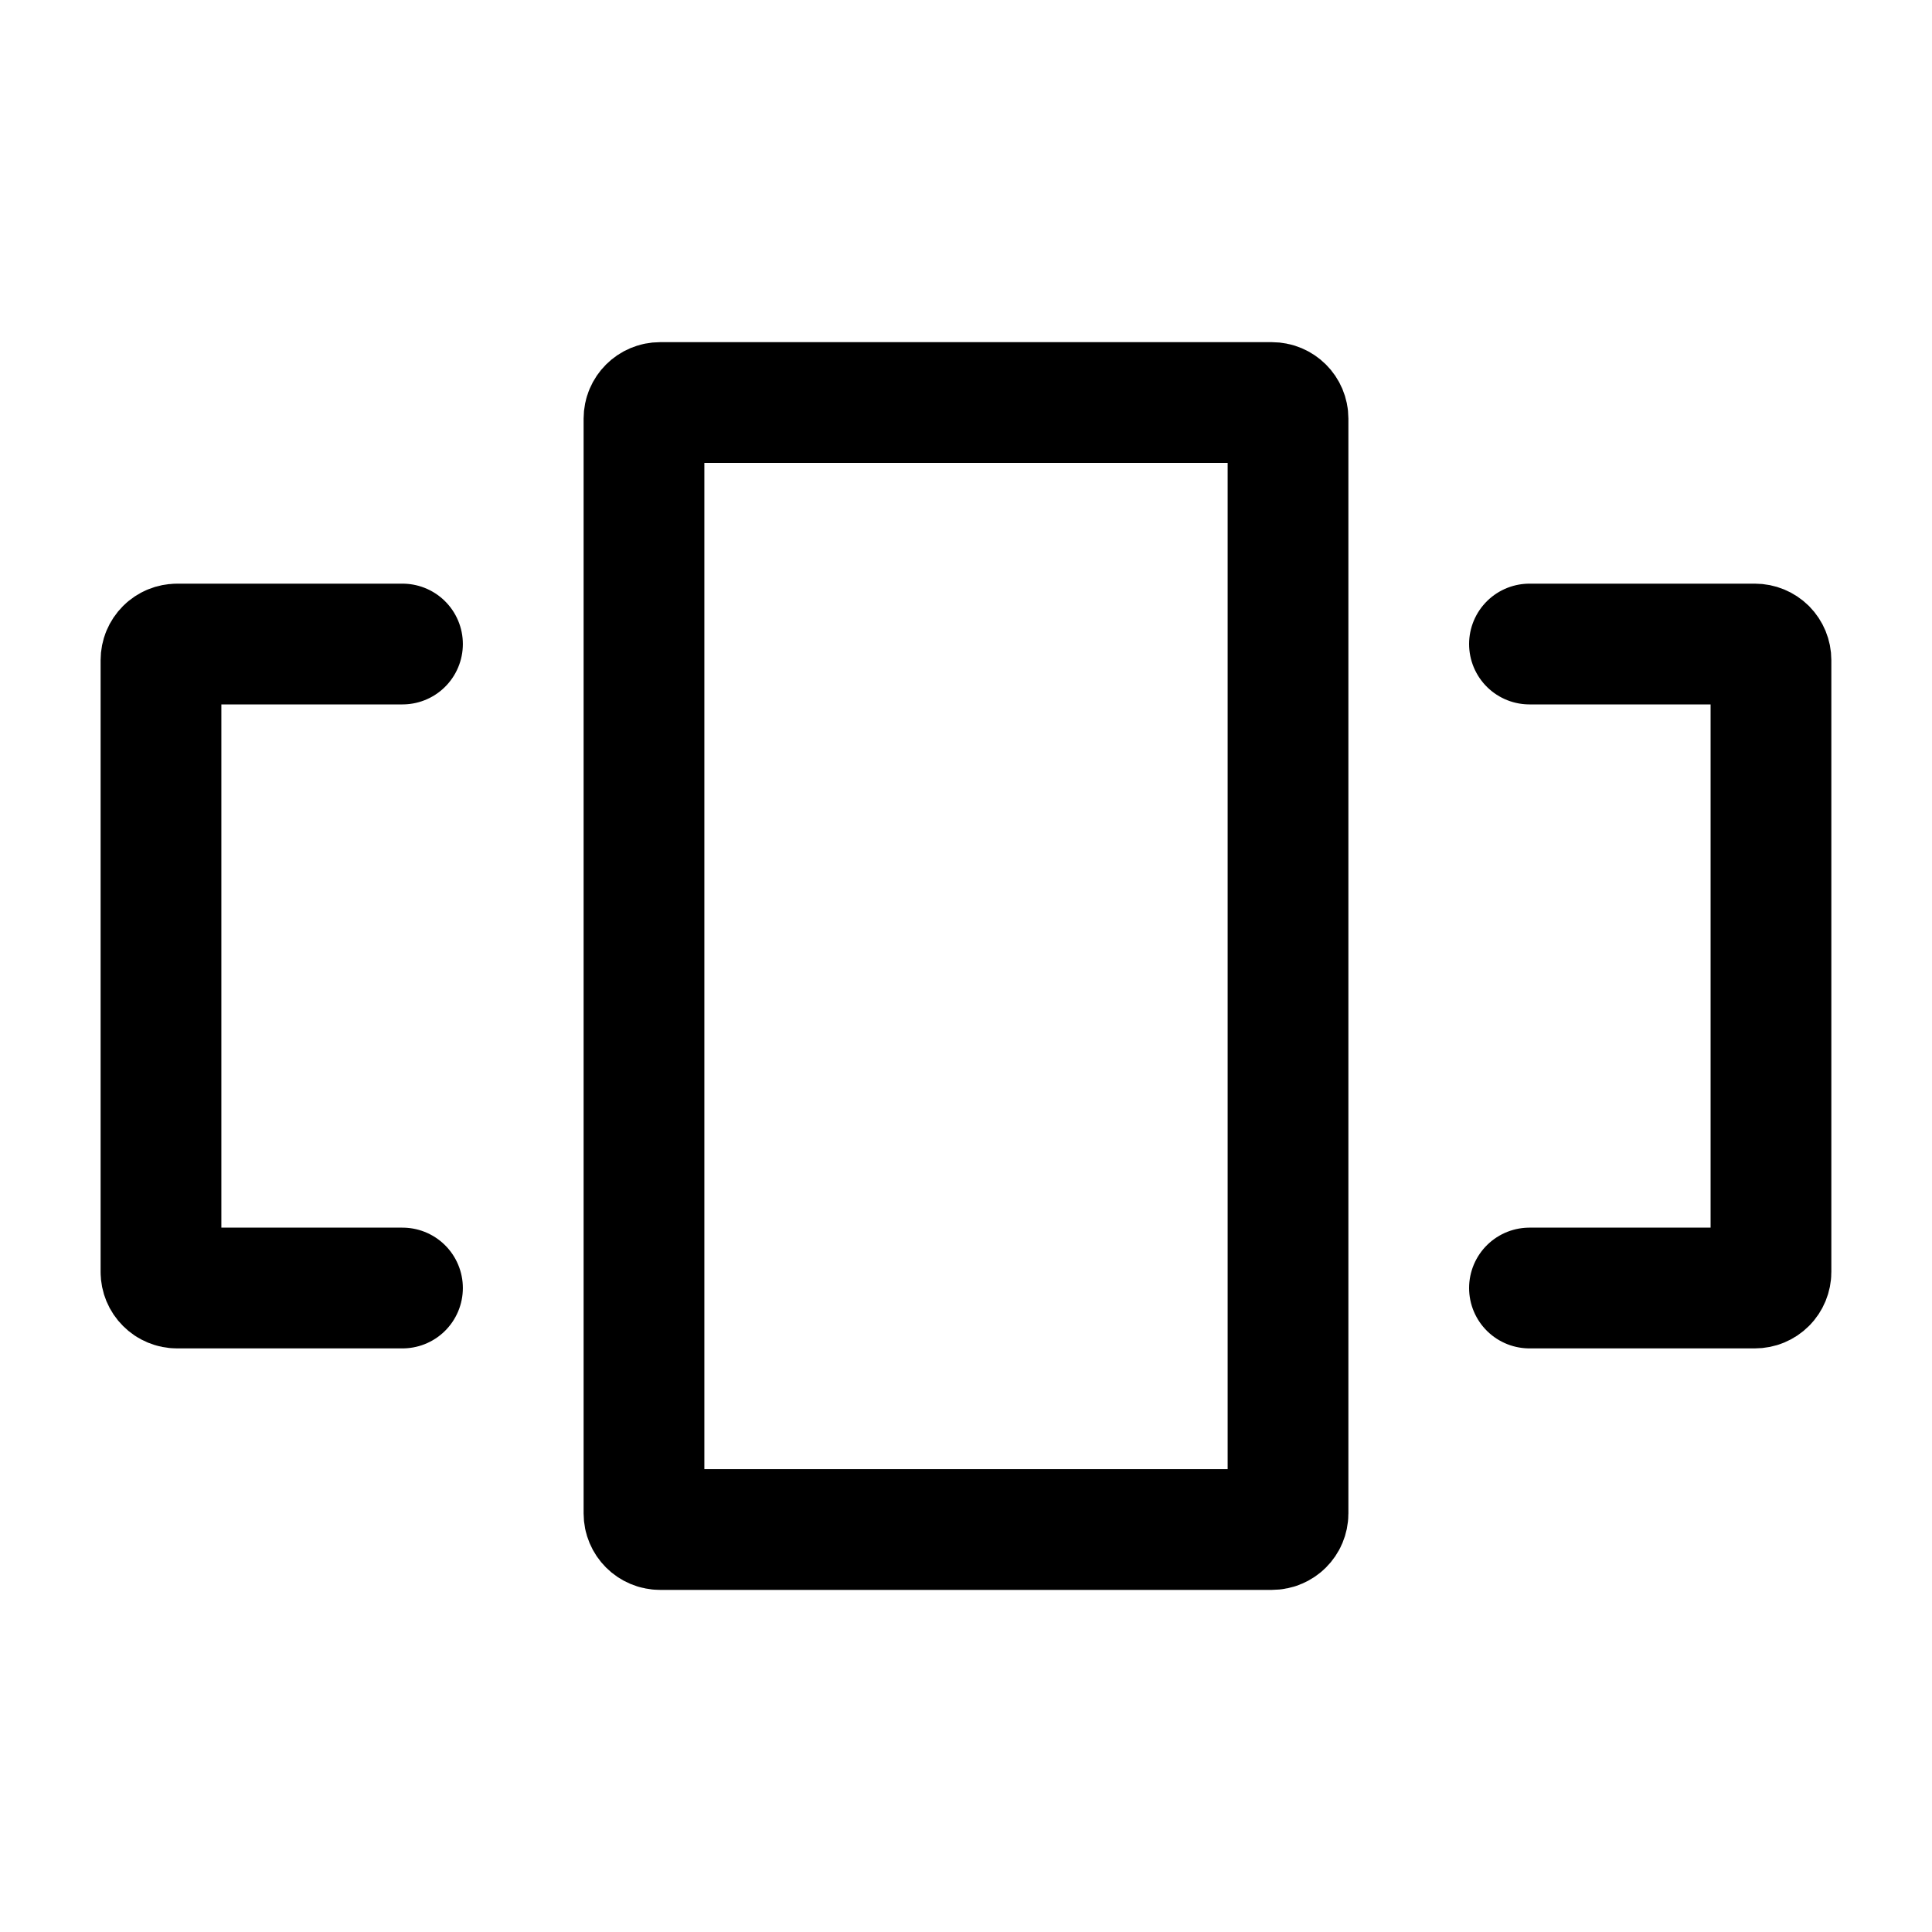 <svg width="40" height="40" viewBox="0 0 40 40" fill="none" xmlns="http://www.w3.org/2000/svg">
<path d="M26.333 8.334H13.667C13.482 8.334 13.333 8.483 13.333 8.667V31.334C13.333 31.518 13.482 31.667 13.667 31.667H26.333C26.517 31.667 26.667 31.518 26.667 31.334V8.667C26.667 8.483 26.517 8.334 26.333 8.334Z" stroke="currentColor" stroke-width="2.5" stroke-linecap="round" stroke-linejoin="round"/>
<path d="M8.333 13.334H3.667C3.578 13.334 3.493 13.369 3.431 13.431C3.368 13.494 3.333 13.578 3.333 13.667V26.334C3.333 26.422 3.368 26.507 3.431 26.569C3.493 26.632 3.578 26.667 3.667 26.667H8.333" stroke="currentColor" stroke-width="2.5" stroke-linecap="round" stroke-linejoin="round"/>
<path d="M31.666 26.667H36.333C36.422 26.667 36.506 26.632 36.569 26.569C36.631 26.507 36.666 26.422 36.666 26.334V13.667C36.666 13.578 36.631 13.494 36.569 13.431C36.506 13.369 36.422 13.334 36.333 13.334H31.666" stroke="currentColor" stroke-width="2.5" stroke-linecap="round" stroke-linejoin="round"/>
</svg>
